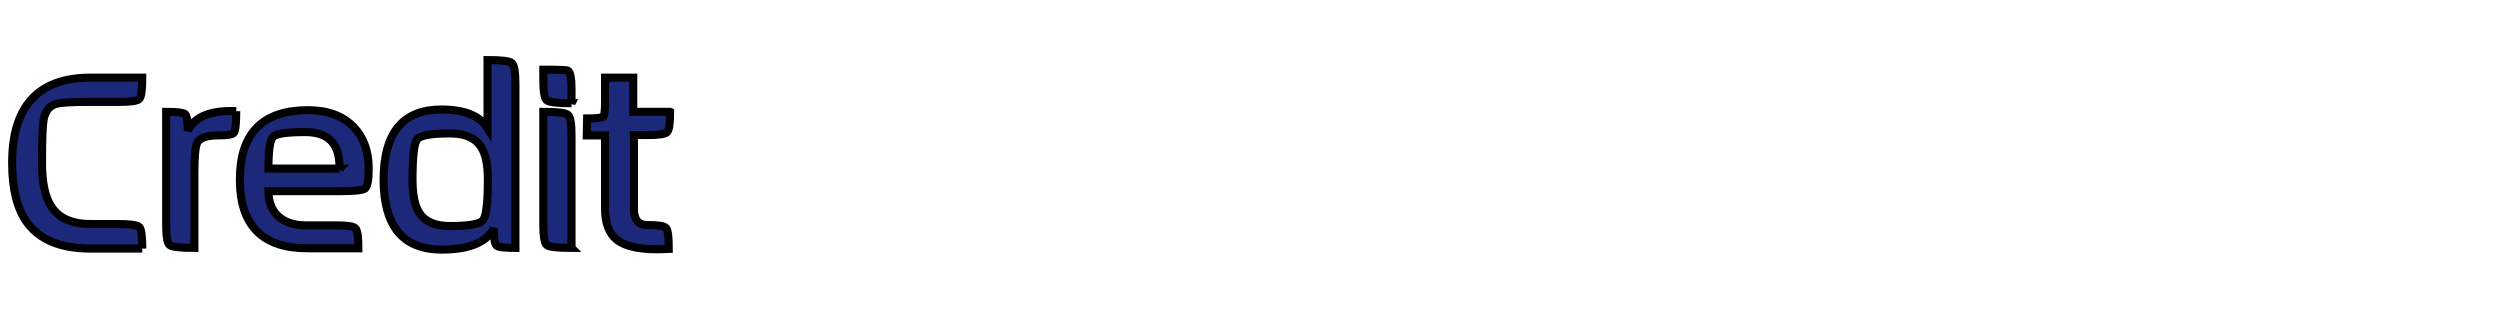 <?xml version="1.0" encoding="iso-8859-1"?><!DOCTYPE svg  PUBLIC '-//W3C//DTD SVG 1.1//EN'  'http://www.w3.org/Graphics/SVG/1.1/DTD/svg11.dtd'><!-- Created with Inkscape (http://www.inkscape.org/) by Marsupilami --><svg height="136" id="svg28355" version="1.1" viewBox="-1.164 -1.164 308.929 41.12" width="1024" xmlns="http://www.w3.org/2000/svg" xmlns:svg="http://www.w3.org/2000/svg">
	
  
	<defs id="defs28357"/>
	
  
	<path animation_id="0" d="m 81.486,12.686 c 0,1.425 -0.124,2.26 -0.37,2.507 -0.219,0.247 -1.041,0.369 -2.468,0.369 l -1.645,0 0,9.127 c 0,1.343 0.549,2.015 1.645,2.015 1.344,0 2.126,0.122 2.344,0.37 0.22,0.247 0.33,1.11 0.33,2.589 -0.547,0.028 -1.056,0.041 -1.521,0.041 -2.249,0 -3.879,-0.383 -4.893,-1.15 -0.988,-0.795 -1.48,-2.083 -1.48,-3.865 l 0,-9.085 -2.263,0 0.041,-2.098 c 1.206,0 1.879,-0.083 2.015,-0.247 0.139,-0.164 0.206,-0.767 0.206,-1.809 l 0,-3 3.494,0 0,4.235 4.564,0 z M 69.276,29.541 c -1.755,0 -2.783,-0.121 -3.085,-0.369 -0.274,-0.247 -0.41,-1.124 -0.41,-2.631 l 0,-13.855 c 1.755,0 2.768,0.122 3.042,0.369 0.3,0.22 0.453,1.056 0.453,2.507 l 0,13.979 z m 0,-17.924 c -1.755,0 -2.783,-0.122 -3.085,-0.371 -0.274,-0.246 -0.41,-1.123 -0.41,-2.63 l 0,-1.151 c 1.891,0 2.905,0.04 3.042,0.122 0.3,0.164 0.453,0.932 0.453,2.303 l 0,1.728 z M 62.328,29.541 c -1.344,0 -2.125,-0.095 -2.344,-0.286 -0.22,-0.22 -0.329,-0.934 -0.329,-2.138 -0.932,1.754 -3.084,2.629 -6.455,2.629 -4.796,0 -7.196,-2.89 -7.196,-8.674 0,-5.782 2.386,-8.675 7.155,-8.675 2.851,0 4.756,0.769 5.715,2.304 l 0,-8.43 c 1.728,0 2.726,0.125 3,0.372 0.301,0.246 0.454,1.107 0.454,2.587 l 0,20.31 z m -3.413,-8.469 c 0,-1.864 -0.287,-3.22 -0.864,-4.07 -0.711,-1.097 -1.986,-1.644 -3.824,-1.644 -2.33,0 -3.685,0.246 -4.07,0.738 -0.383,0.468 -0.575,2.126 -0.575,4.976 0,1.891 0.287,3.275 0.863,4.152 0.713,1.069 1.96,1.603 3.741,1.603 2.357,0 3.729,-0.233 4.112,-0.699 0.411,-0.492 0.616,-2.178 0.616,-5.056 M 44.155,19.715 c 0,1.399 -0.15,2.22 -0.451,2.466 -0.302,0.22 -1.357,0.33 -3.166,0.33 l -8.799,0 c 0,1.288 0.398,2.315 1.192,3.083 0.823,0.767 1.986,1.153 3.494,1.153 l 3.7,0 c 1.371,0 2.166,0.122 2.386,0.37 0.246,0.219 0.37,1.041 0.37,2.465 l -6.331,0 c -5.565,0 -8.346,-2.835 -8.346,-8.509 0,-5.729 2.809,-8.592 8.428,-8.592 2.44,0 4.331,0.698 5.675,2.096 1.232,1.289 1.849,3.001 1.849,5.139 m -3.618,0 c 0.028,-0.055 0.028,-0.083 0,-0.083 0.055,-2.96 -1.357,-4.439 -4.235,-4.439 -2.249,0 -3.576,0.19 -3.987,0.575 -0.384,0.384 -0.576,1.699 -0.576,3.946 l 8.799,0 z M 27.751,12.604 c 0,1.534 -0.098,2.424 -0.289,2.671 -0.164,0.22 -0.807,0.329 -1.931,0.329 -1.399,0 -2.26,0.287 -2.591,0.864 -0.246,0.465 -0.37,1.712 -0.37,3.741 l 0,9.331 c -1.754,0 -2.781,-0.121 -3.084,-0.369 -0.274,-0.247 -0.41,-1.096 -0.41,-2.549 l 0,-13.936 c 1.343,0 2.123,0.094 2.342,0.285 0.219,0.194 0.33,0.877 0.33,2.056 0.849,-1.754 2.85,-2.562 6.003,-2.424 M 16.116,29.623 l -6.412,0 C 6.085,29.623 3.48,28.568 1.891,26.459 0.63,24.758 0,22.278 0,19.018 0,11.973 3.234,8.452 9.704,8.452 l 6.412,0 c 0,1.506 -0.124,2.384 -0.37,2.63 -0.219,0.247 -1.029,0.37 -2.425,0.37 l -3.618,0 c -2.275,0 -3.688,0.083 -4.235,0.247 C 4.646,11.918 4.125,12.547 3.906,13.591 3.769,14.358 3.7,16.166 3.7,19.018 c 0,2.439 0.384,4.231 1.151,5.384 0.932,1.454 2.549,2.179 4.853,2.179 l 3.411,0 c 1.508,0 2.384,0.124 2.631,0.371 0.246,0.247 0.37,1.136 0.37,2.671" id="path27509" stroke="black" style="fill:#1c297b;fill-opacity:1;fill-rule:nonzero;"/>
	
  
	
	
  
	
	
  
	
	
  
	
	

</svg><!-- version: 20110311, original size: 306.6015 38.7925, border: 3% -->